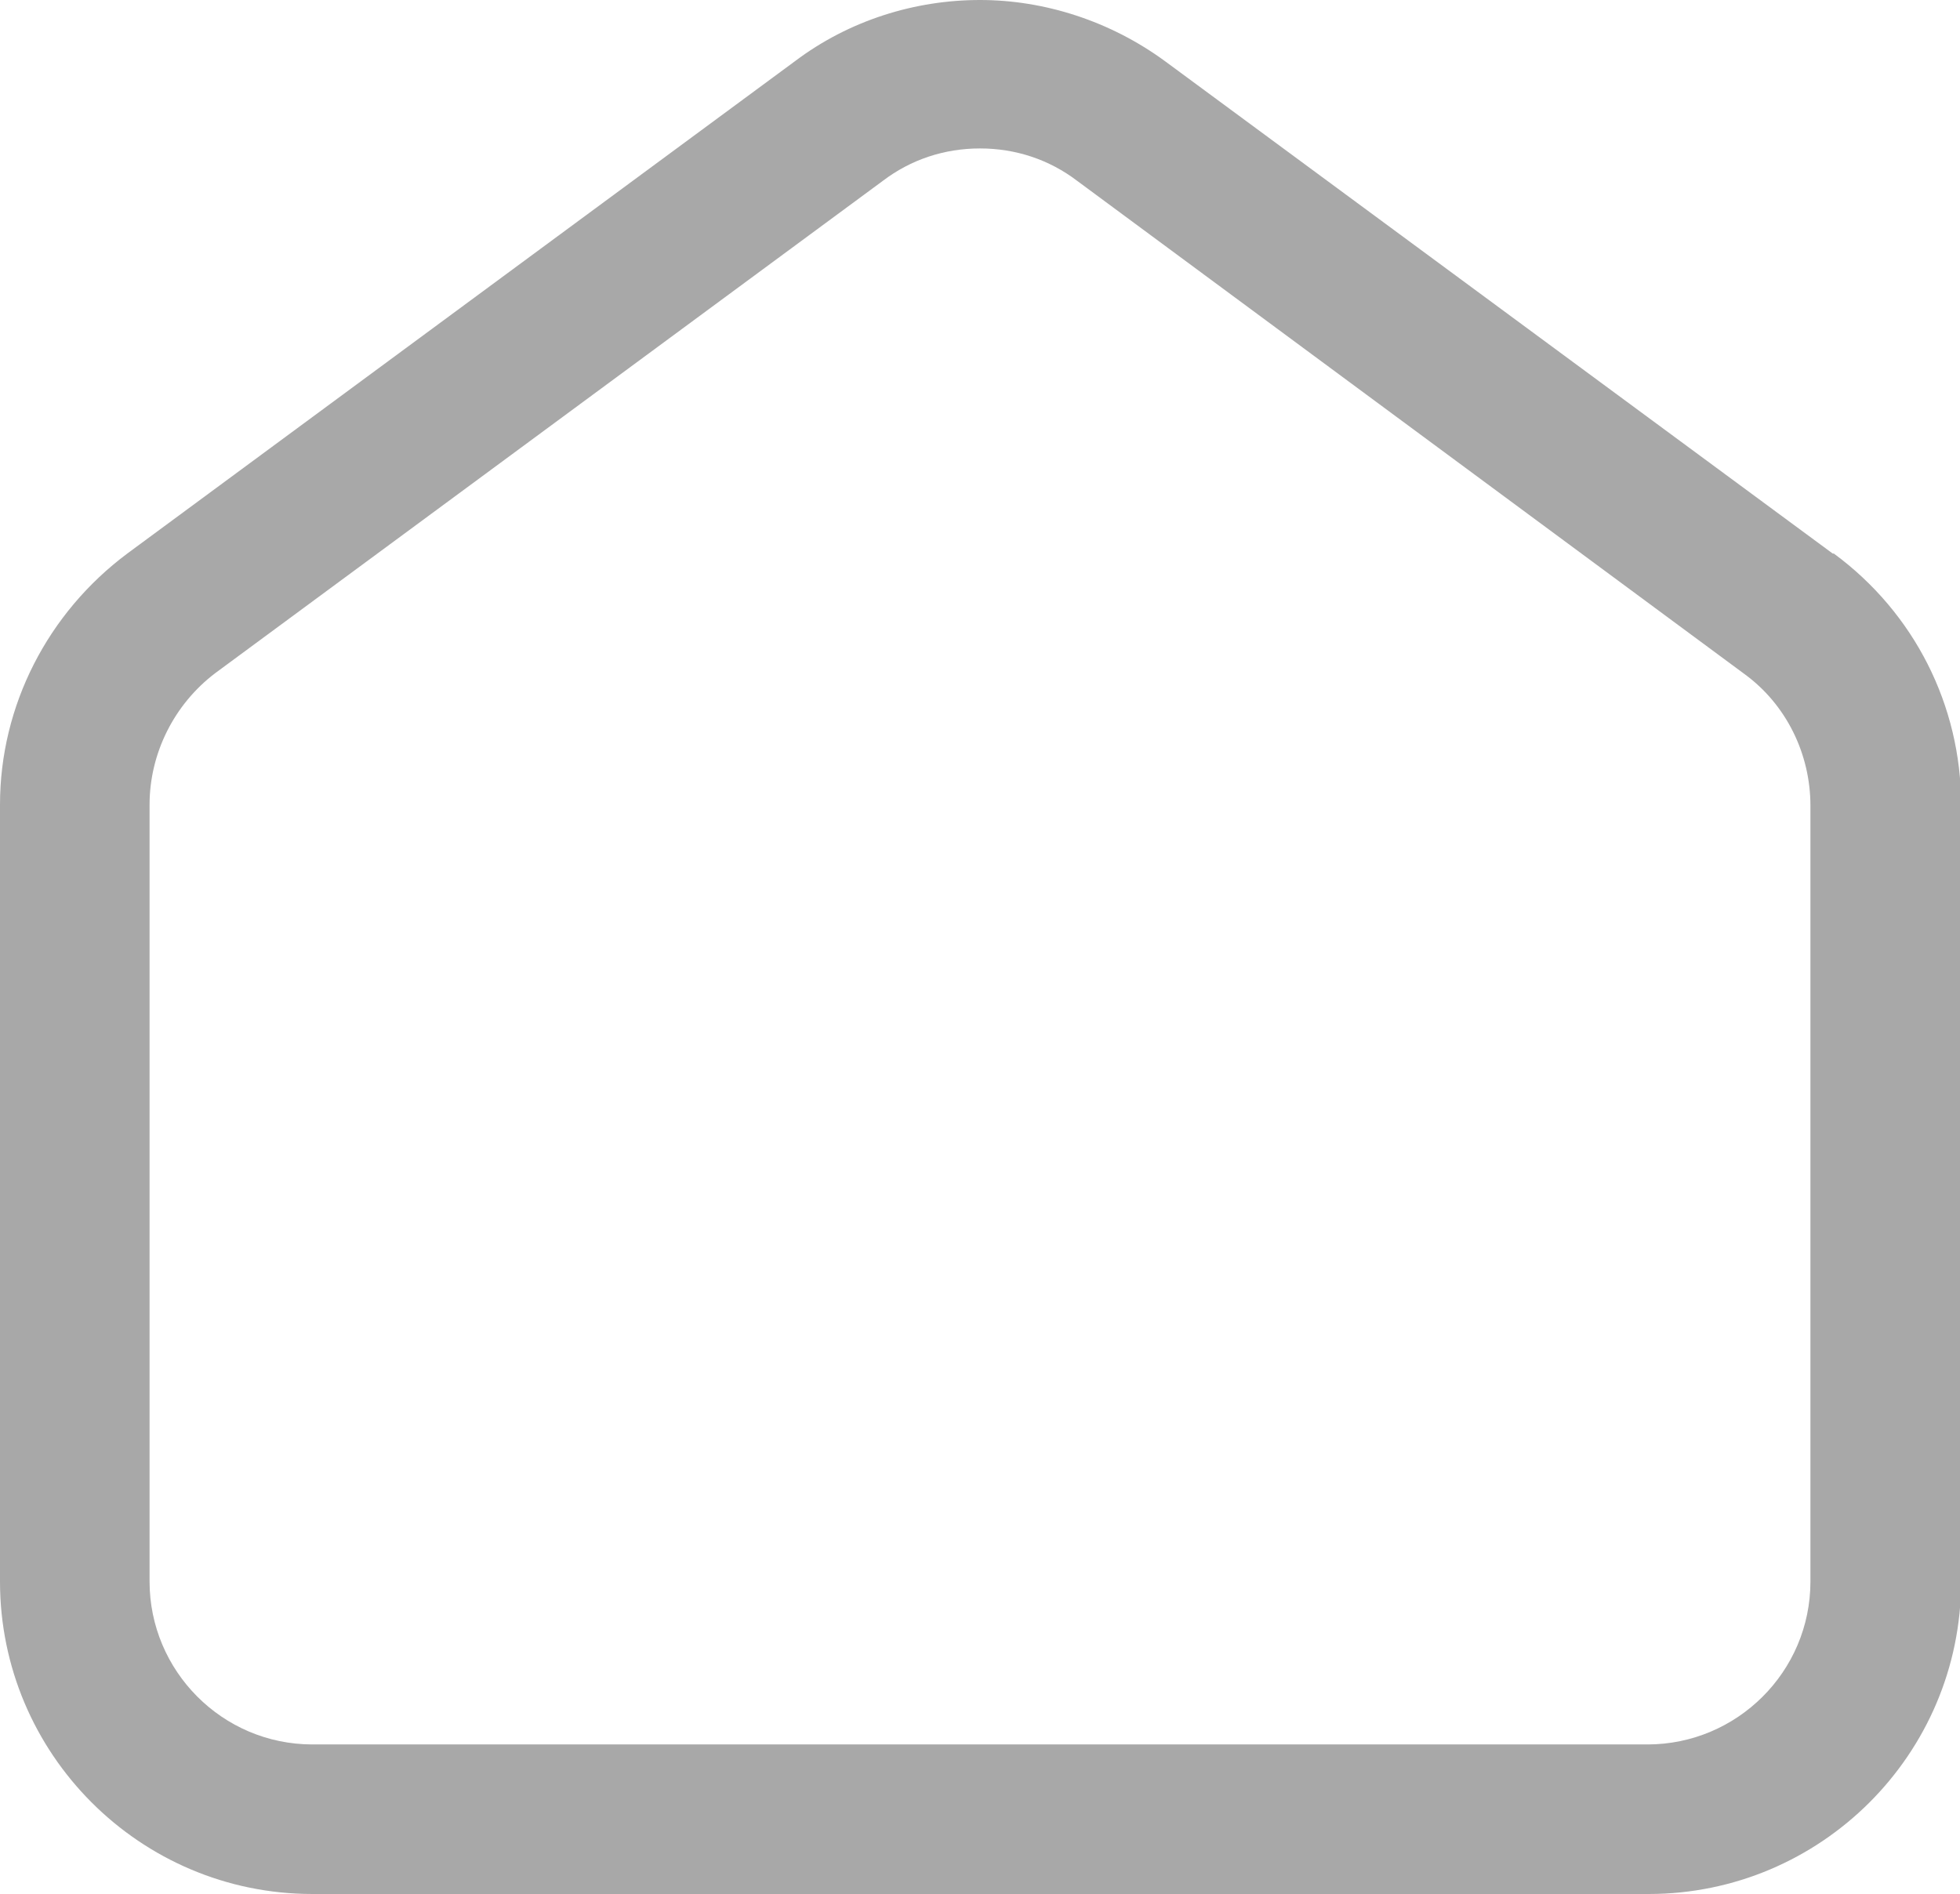 <?xml version="1.0" encoding="UTF-8"?><svg id="Layer_2" xmlns="http://www.w3.org/2000/svg" viewBox="0 0 17.56 16.97"><defs><style>.cls-1{fill:#a8a8a8;}</style></defs><g id="Layer_1-2"><path class="cls-1" d="m16.42,4.96L10.44.55c-.49-.36-1.08-.55-1.66-.55s-1.17.18-1.66.55L1.14,4.96c-.71.53-1.14,1.36-1.14,2.25v6.96c0,1.54,1.25,2.8,2.8,2.8h11.97c1.54,0,2.8-1.25,2.8-2.8v-6.96c0-.89-.42-1.72-1.14-2.25Zm-.2,9.21c0,.81-.66,1.46-1.46,1.46H2.8c-.81,0-1.46-.66-1.46-1.46v-6.96c0-.46.22-.9.59-1.18L7.91,1.62c.25-.19.55-.29.87-.29s.62.1.87.29l5.98,4.42c.37.27.59.71.59,1.18v6.96Z"/></g></svg>